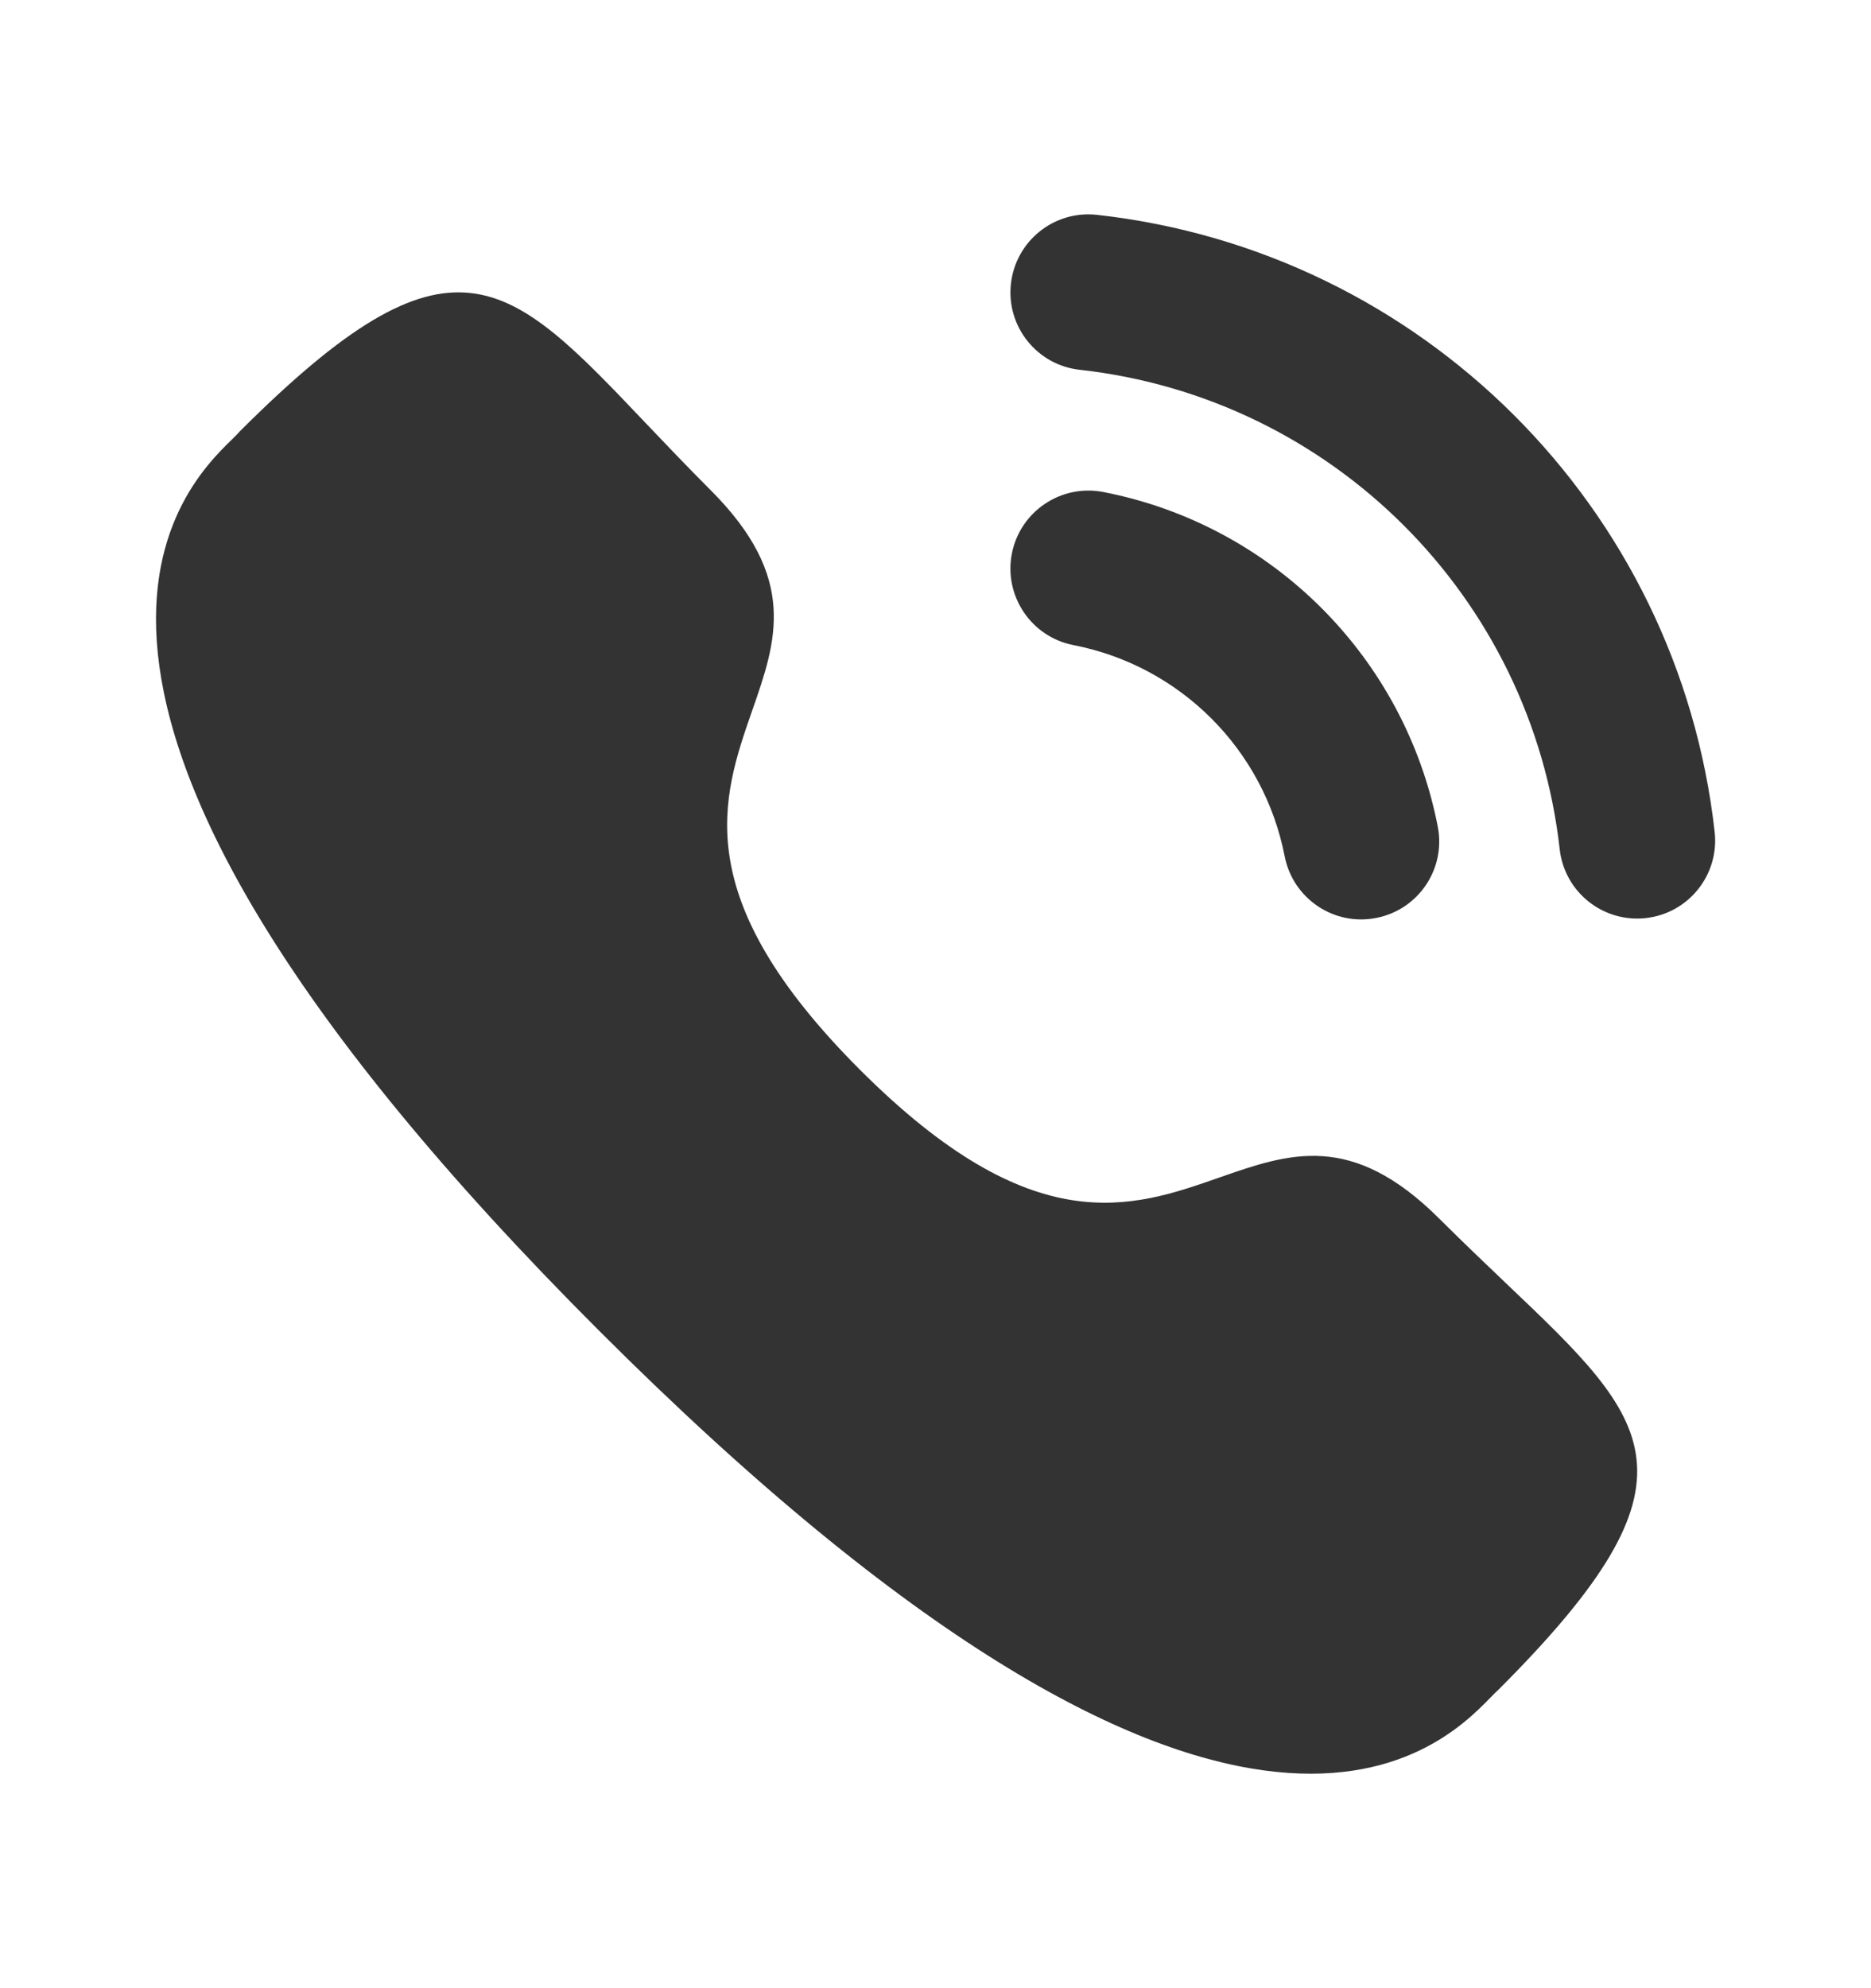 <svg width="16" height="17" viewBox="0 0 16 17" fill="none" xmlns="http://www.w3.org/2000/svg">
<path d="M8.645 2.426C8.686 2.06 9.015 1.796 9.381 1.837C12.158 2.146 14.352 4.336 14.663 7.113C14.704 7.479 14.441 7.809 14.075 7.85C13.709 7.891 13.379 7.628 13.338 7.262C13.096 5.104 11.392 3.402 9.234 3.162C8.868 3.122 8.604 2.792 8.645 2.426Z" fill="#333333"/>
<path d="M8.653 4.734C8.723 4.373 9.073 4.137 9.435 4.207C10.882 4.488 12.013 5.621 12.295 7.067C12.366 7.429 12.13 7.779 11.768 7.849C11.407 7.92 11.057 7.684 10.986 7.322C10.808 6.408 10.094 5.694 9.18 5.516C8.819 5.446 8.583 5.096 8.653 4.734Z" fill="#333333"/>
<path d="M10.426 10.069C9.677 10.331 8.834 10.627 7.355 9.148C5.876 7.669 6.171 6.826 6.432 6.077C6.641 5.479 6.828 4.942 6.077 4.191C5.874 3.988 5.691 3.795 5.522 3.618C4.337 2.371 3.865 1.874 2.05 3.689C2.036 3.706 2.013 3.728 1.983 3.758C1.551 4.18 -0.285 5.973 5.124 11.379C10.53 16.785 12.322 14.949 12.744 14.517C12.774 14.486 12.797 14.463 12.813 14.449C14.627 12.636 14.129 12.161 12.877 10.971C12.702 10.804 12.512 10.623 12.311 10.423C11.56 9.672 11.023 9.86 10.426 10.069Z" fill="#333333"/>
</svg>
